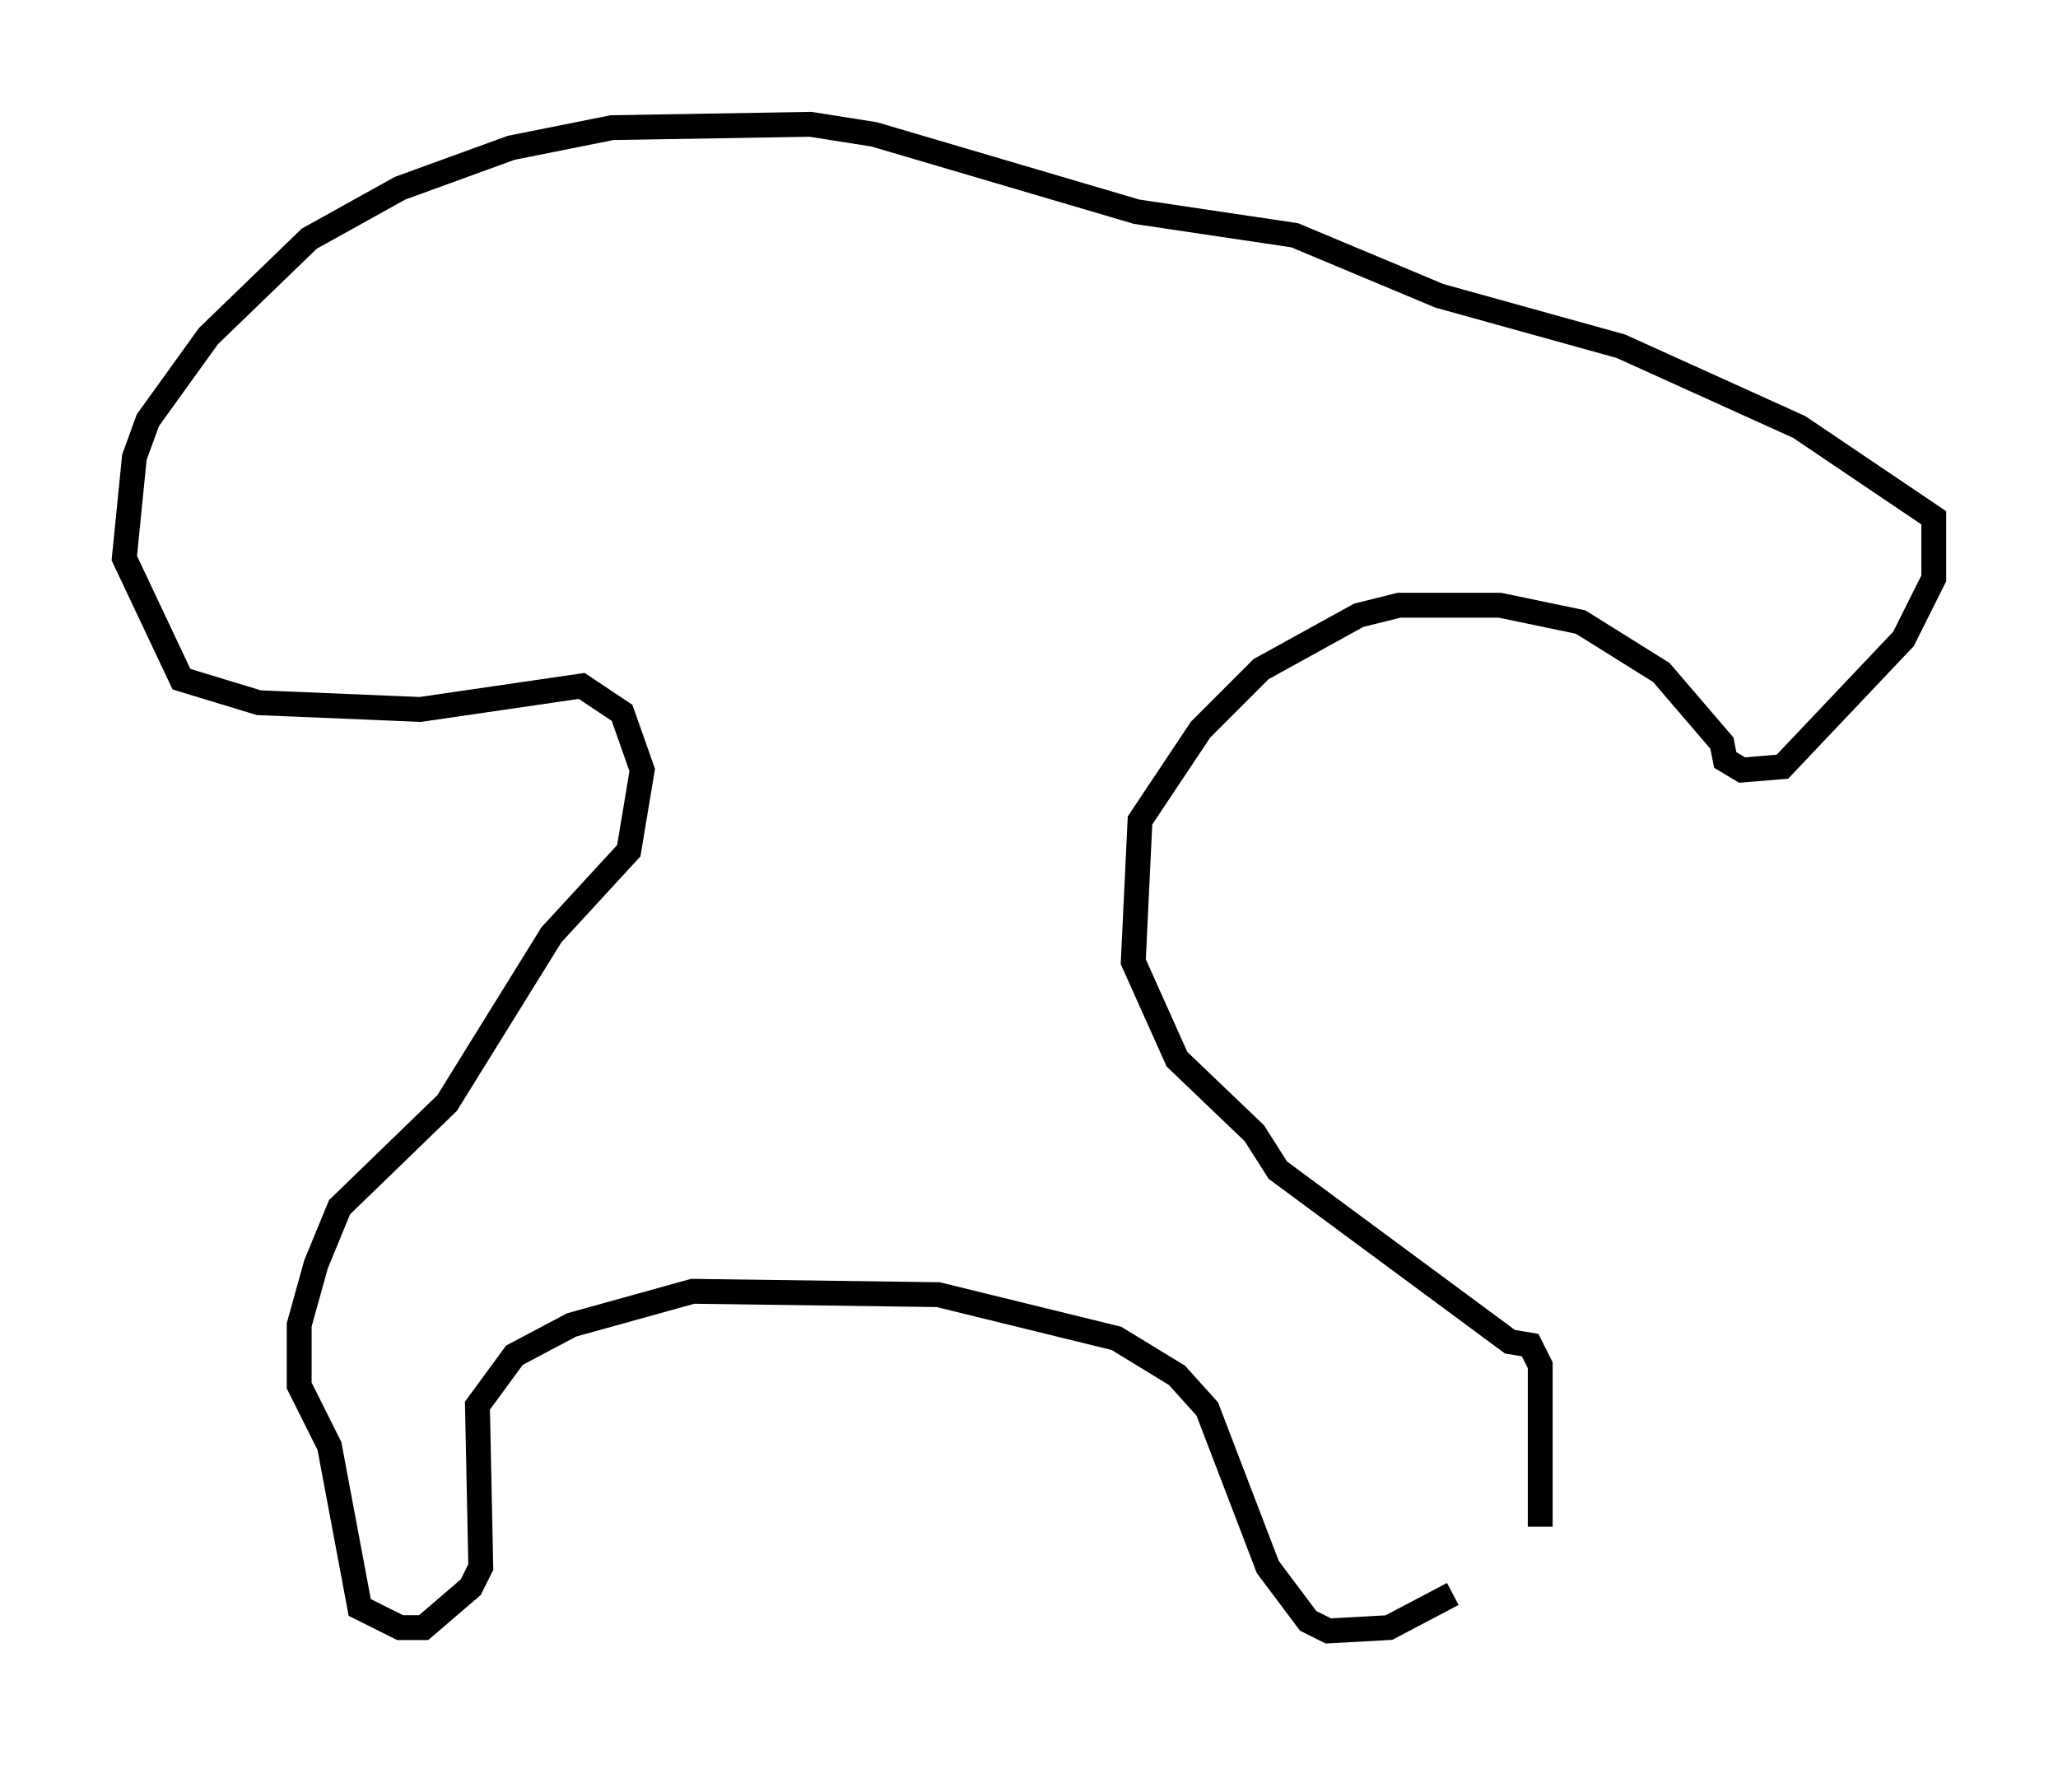 <?xml version="1.0" encoding="utf-8" ?>
<svg baseProfile="full" height="72.11" version="1.1" width="82.8" xmlns="http://www.w3.org/2000/svg" xmlns:ev="http://www.w3.org/2001/xml-events" xmlns:xlink="http://www.w3.org/1999/xlink"><defs /><rect fill="white" height="72.11" width="82.8" x="0" y="0" /><path d="M60.344, 67.11 m1.624, -5.683 l0.0, -6.495 -0.406, -0.812 l-0.812, -0.135 -9.337, -6.901 l-0.947, -1.488 -3.112, -2.977 l-1.759, -3.924 0.271, -5.683 l2.436, -3.654 2.436, -2.436 l3.924, -2.165 1.624, -0.406 l4.059, 0.0 3.248, 0.677 l3.248, 2.03 2.436, 2.842 l0.135, 0.677 0.677, 0.406 l1.624, -0.135 4.871, -5.142 l1.218, -2.436 0.0, -2.436 l-5.413, -3.654 -7.172, -3.248 l-7.307, -2.03 -5.819, -2.436 l-6.36, -0.947 -10.555, -3.112 l-2.571, -0.406 -7.984, 0.135 l-4.059, 0.812 -4.465, 1.624 l-3.654, 2.03 -4.059, 3.924 l-2.436, 3.383 -0.541, 1.488 l-0.406, 4.059 2.3, 4.871 l3.112, 0.947 6.495, 0.271 l6.495, -0.947 1.624, 1.083 l0.812, 2.3 -0.541, 3.248 l-3.112, 3.383 -4.195, 6.766 l-4.33, 4.195 -0.947, 2.3 l-0.677, 2.436 0.0, 2.436 l1.218, 2.436 1.218, 6.495 l1.624, 0.812 0.947, 0.0 l1.894, -1.624 0.406, -0.812 l-0.135, -6.495 1.488, -2.03 l2.3, -1.218 4.871, -1.353 l9.878, 0.135 7.172, 1.759 l2.436, 1.488 1.218, 1.353 l2.436, 6.36 1.624, 2.165 l0.812, 0.406 2.436, -0.135 l2.571, -1.353 " fill="none" stroke="black" stroke-width="1" /></svg>